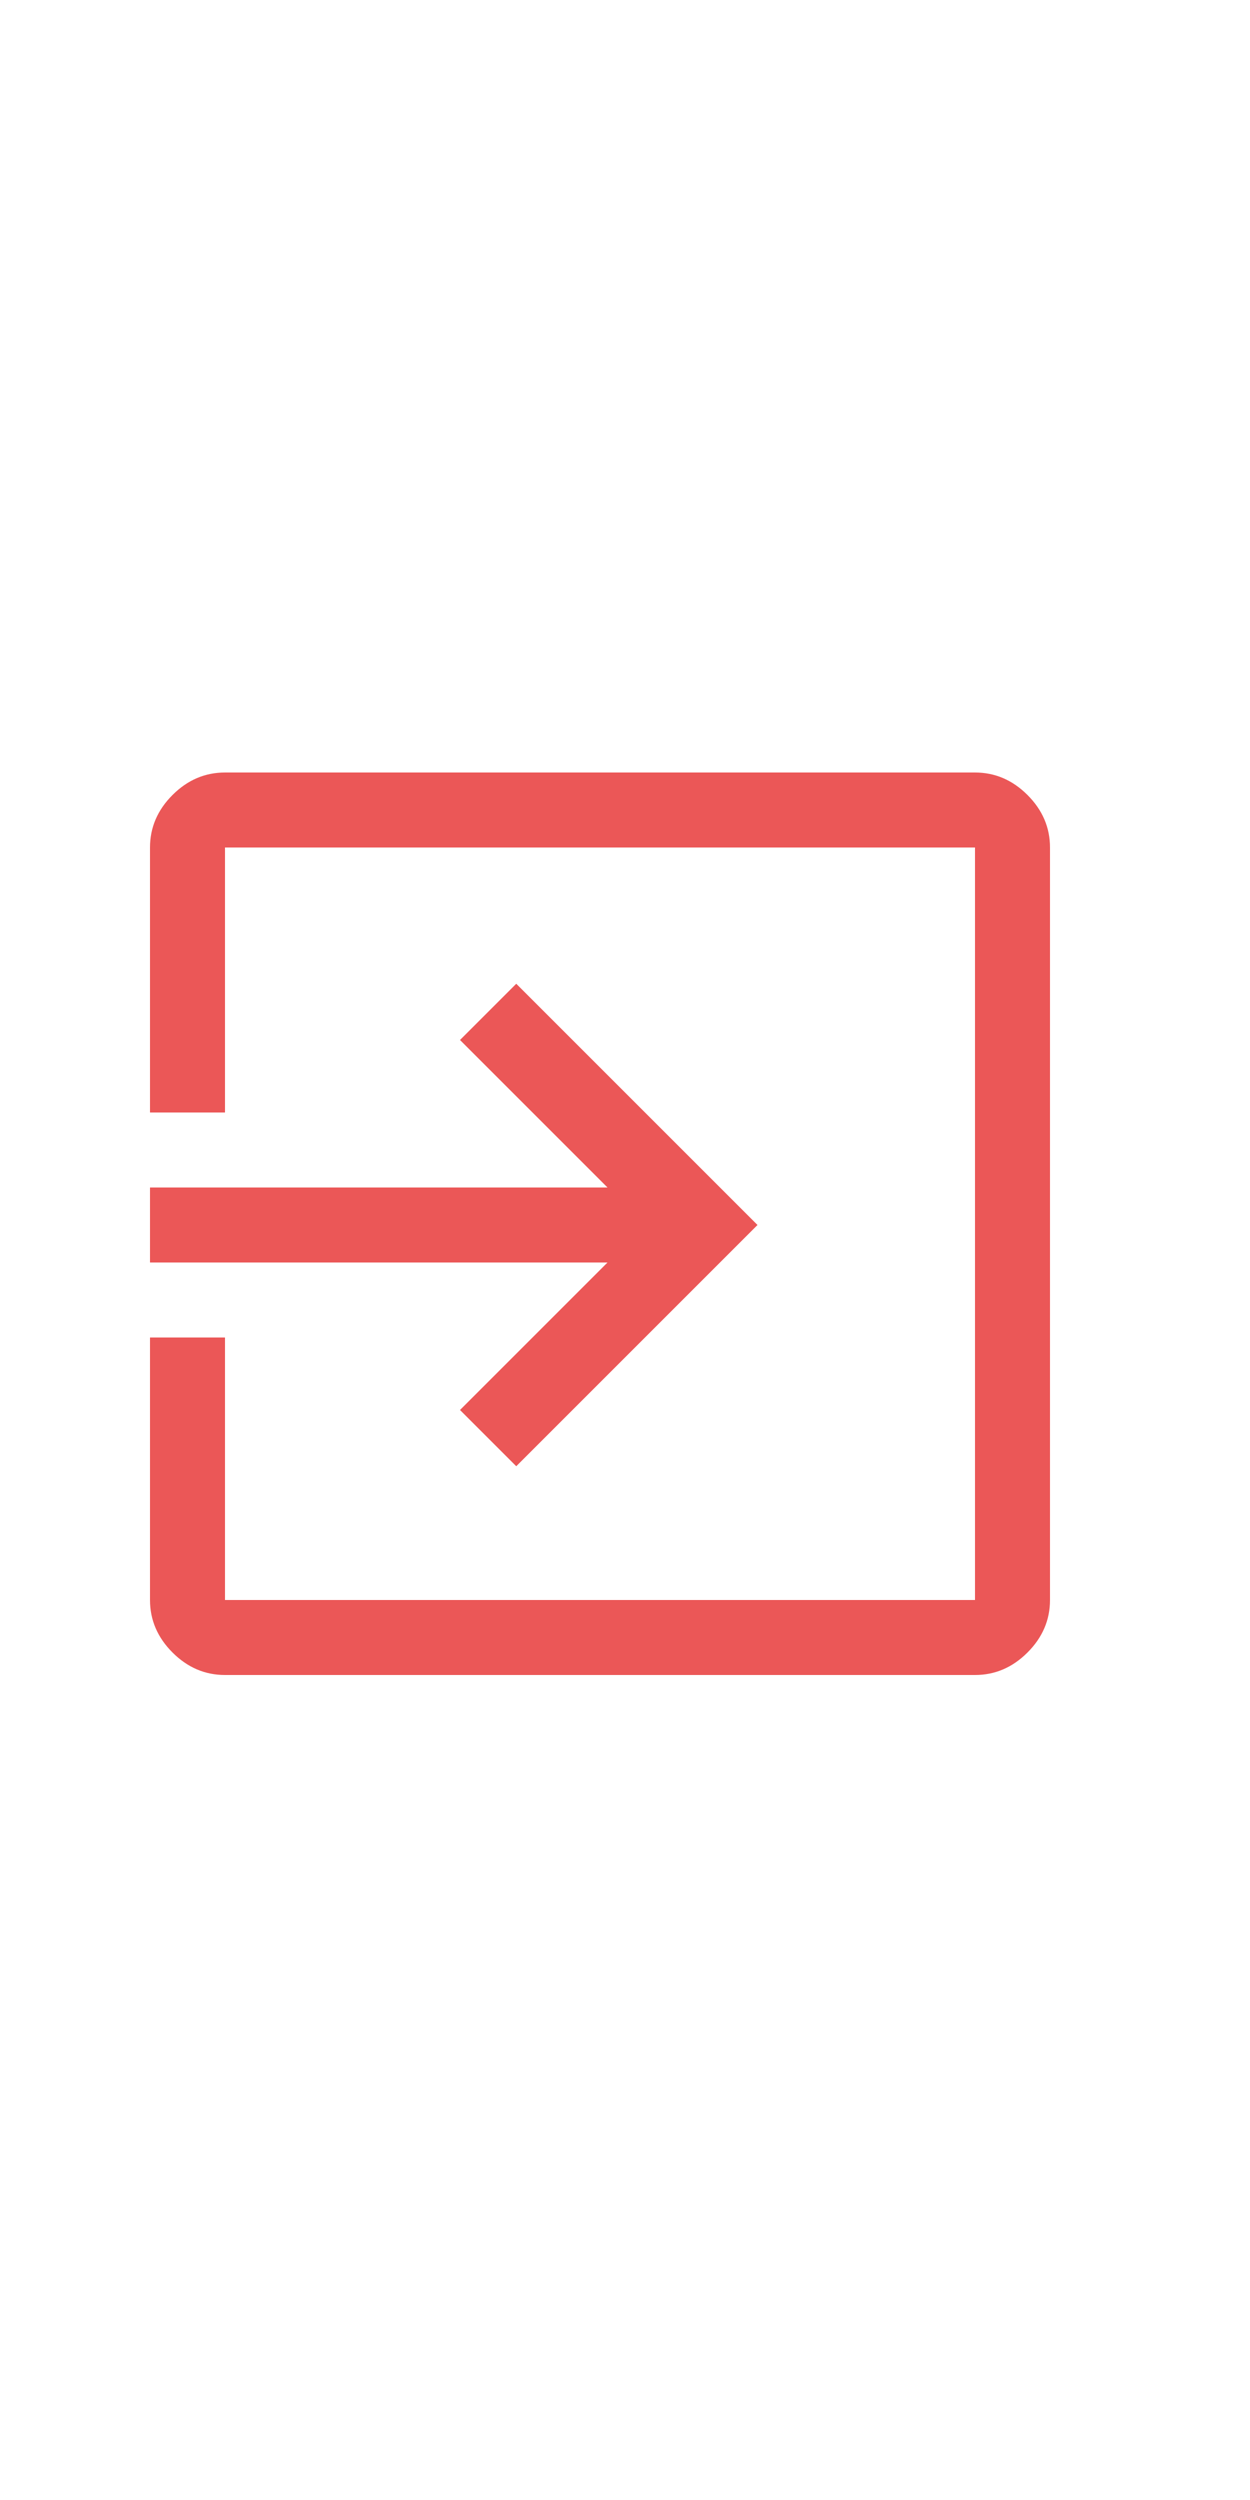 <svg xmlns="http://www.w3.org/2000/svg" fill="#EB5757" viewBox="0 0 50 50" width="25"><path d="M9 42q-1.2 0-2.1-.9Q6 40.2 6 39V28.5h3V39h30V8.9H9v10.6H6V8.9q0-1.2.9-2.1.9-.9 2.1-.9h30q1.2 0 2.1.9.9.9.9 2.1V39q0 1.2-.9 2.1-.9.9-2.1.9Zm11.65-8.35L18.4 31.4l5.9-5.9H6v-3h18.3l-5.9-5.9 2.25-2.25L30.3 24Z"/></svg>